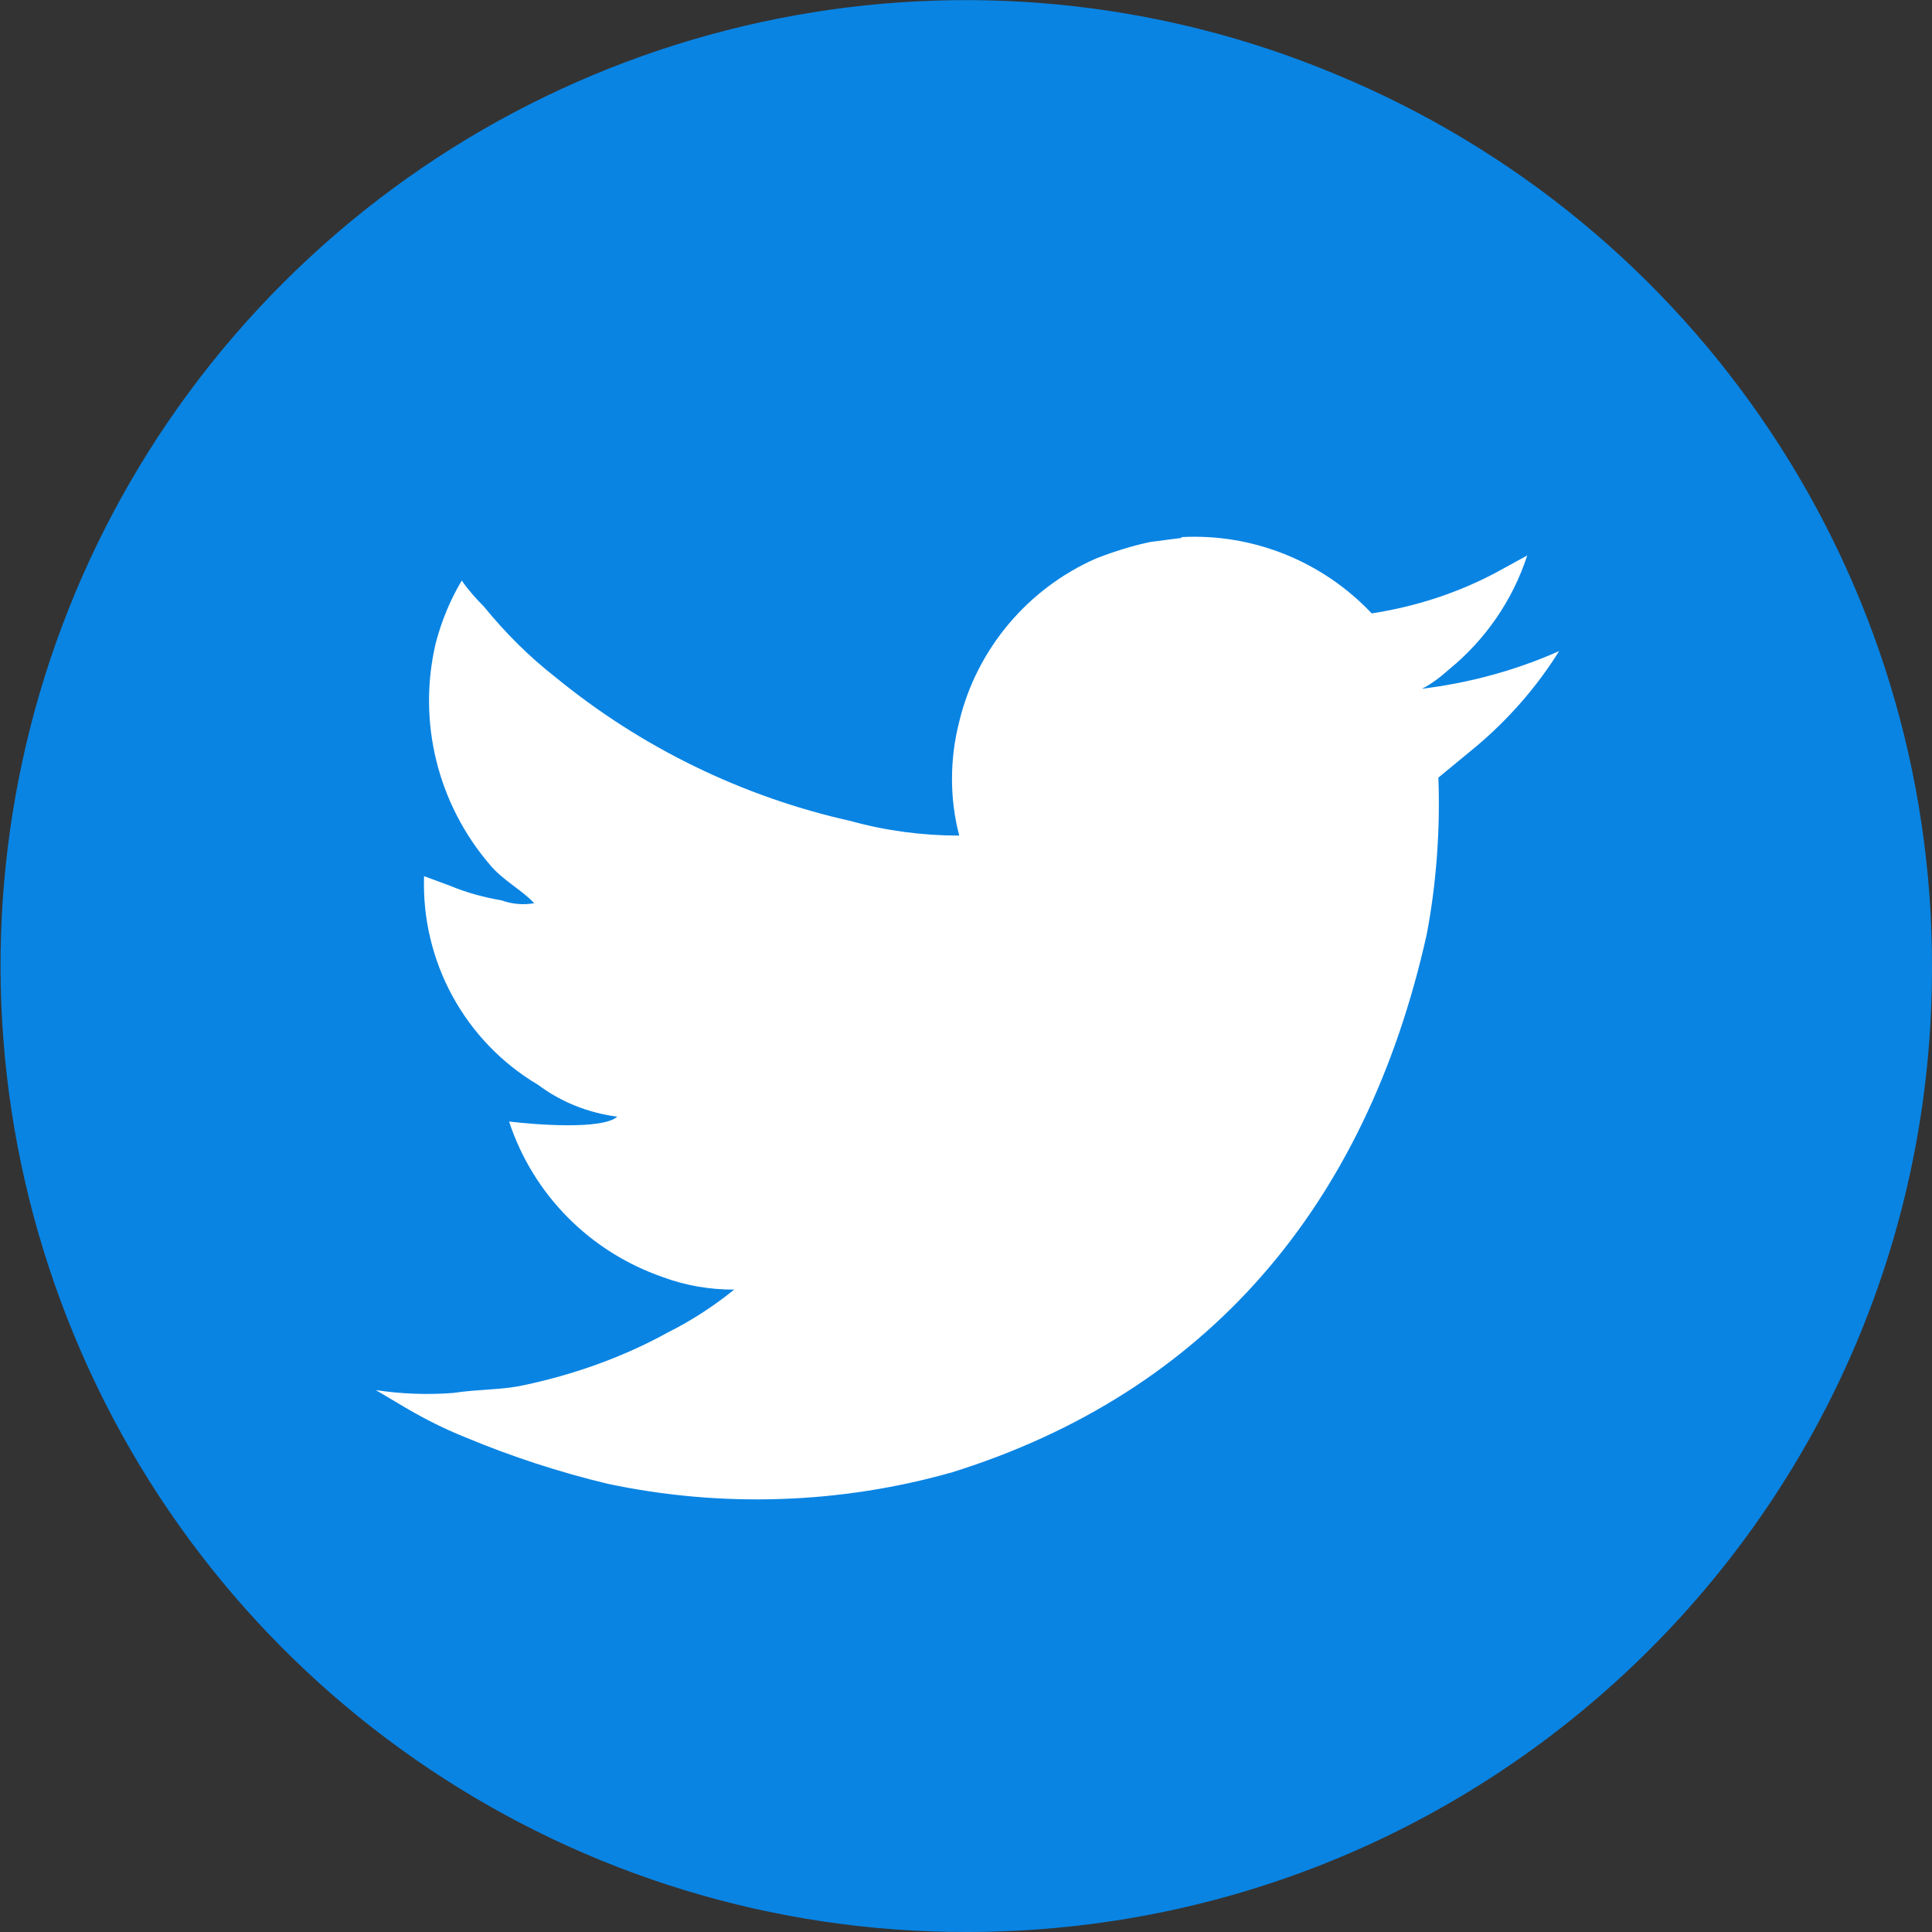 <?xml version="1.0" encoding="utf-8"?>
<!-- Generator: Adobe Illustrator 23.0.0, SVG Export Plug-In . SVG Version: 6.00 Build 0)  -->
<svg version="1.1" id="图层_1" xmlns="http://www.w3.org/2000/svg" xmlns:xlink="http://www.w3.org/1999/xlink" x="0px" y="0px"
	 viewBox="0 0 200 200" style="enable-background:new 0 0 200 200;" xml:space="preserve">
<rect x="0" y="0" width="200" height="200" fill="#333333" stroke="none"/>
<style type="text/css">
	.st0{fill:#FFFFFF;}
	.st1{fill:#0984E3;}
</style>
<path class="st0" d="M33.3,41.7h133.3v125H33.3V41.7z"/>
<path class="st1" d="M100.2,200c-40.5,0.1-77-24.3-92.5-61.7s-7-80.4,21.6-109S101-7.9,138.3,7.7c37.4,15.5,61.8,52,61.7,92.5
	C200,155.3,155.4,199.9,100.2,200z M122.2,55.7l-3.1,0.4c-1.9,0.4-3.8,1-5.6,1.7c-7.1,3.1-12.4,9.4-14.2,16.9c-1,3.9-1,8,0,11.8
	c-3.8,0-7.6-0.5-11.2-1.5c-11.2-2.5-21.7-7.6-30.6-14.9c-2.7-2.1-5.2-4.6-7.4-7.3c-0.8-0.8-1.6-1.7-2.3-2.7c-1.2,2-2.1,4.2-2.7,6.5
	c-1.9,8.1,0.2,16.6,5.6,22.9c1.3,1.6,3.3,2.6,4.6,4c-1.1,0.2-2.3,0.1-3.4-0.3c-1.8-0.3-3.6-0.8-5.3-1.5l-2.7-1
	c-0.3,8.8,4.2,17.1,11.8,21.6c2.4,1.8,5.2,2.9,8.2,3.3c-1.6,1.4-8.7,0.8-11.2,0.5c2.5,7.6,8.4,13.5,15.9,16.1
	c2.4,0.9,4.9,1.3,7.4,1.3c-2.1,1.7-4.4,3.2-6.8,4.4c-4.7,2.6-9.8,4.4-15,5.5c-2.3,0.5-4.7,0.4-7.3,0.8c-2.7,0.2-5.4,0.1-8-0.3
	l2.2,1.3c2.3,1.4,4.6,2.6,7.1,3.6c4.8,2,9.7,3.6,14.7,4.8c11.8,2.5,24.1,2.1,35.7-1.2c26.2-8.2,42.8-27.4,49.1-55.7
	c1-5.3,1.4-10.8,1.2-16.2l4-3.3c3.3-2.8,6.2-6.1,8.5-9.8c-4.5,2-9.3,3.3-14.2,3.9c1-0.5,1.9-1.2,2.8-2c3.8-3.1,6.6-7.2,8.1-11.8
	l-3.1,1.7c-4.1,2.2-8.5,3.6-13,4.3c-5.1-5.4-12.3-8.3-19.7-7.9v0.1H122.2L122.2,55.7z"/>
</svg>
